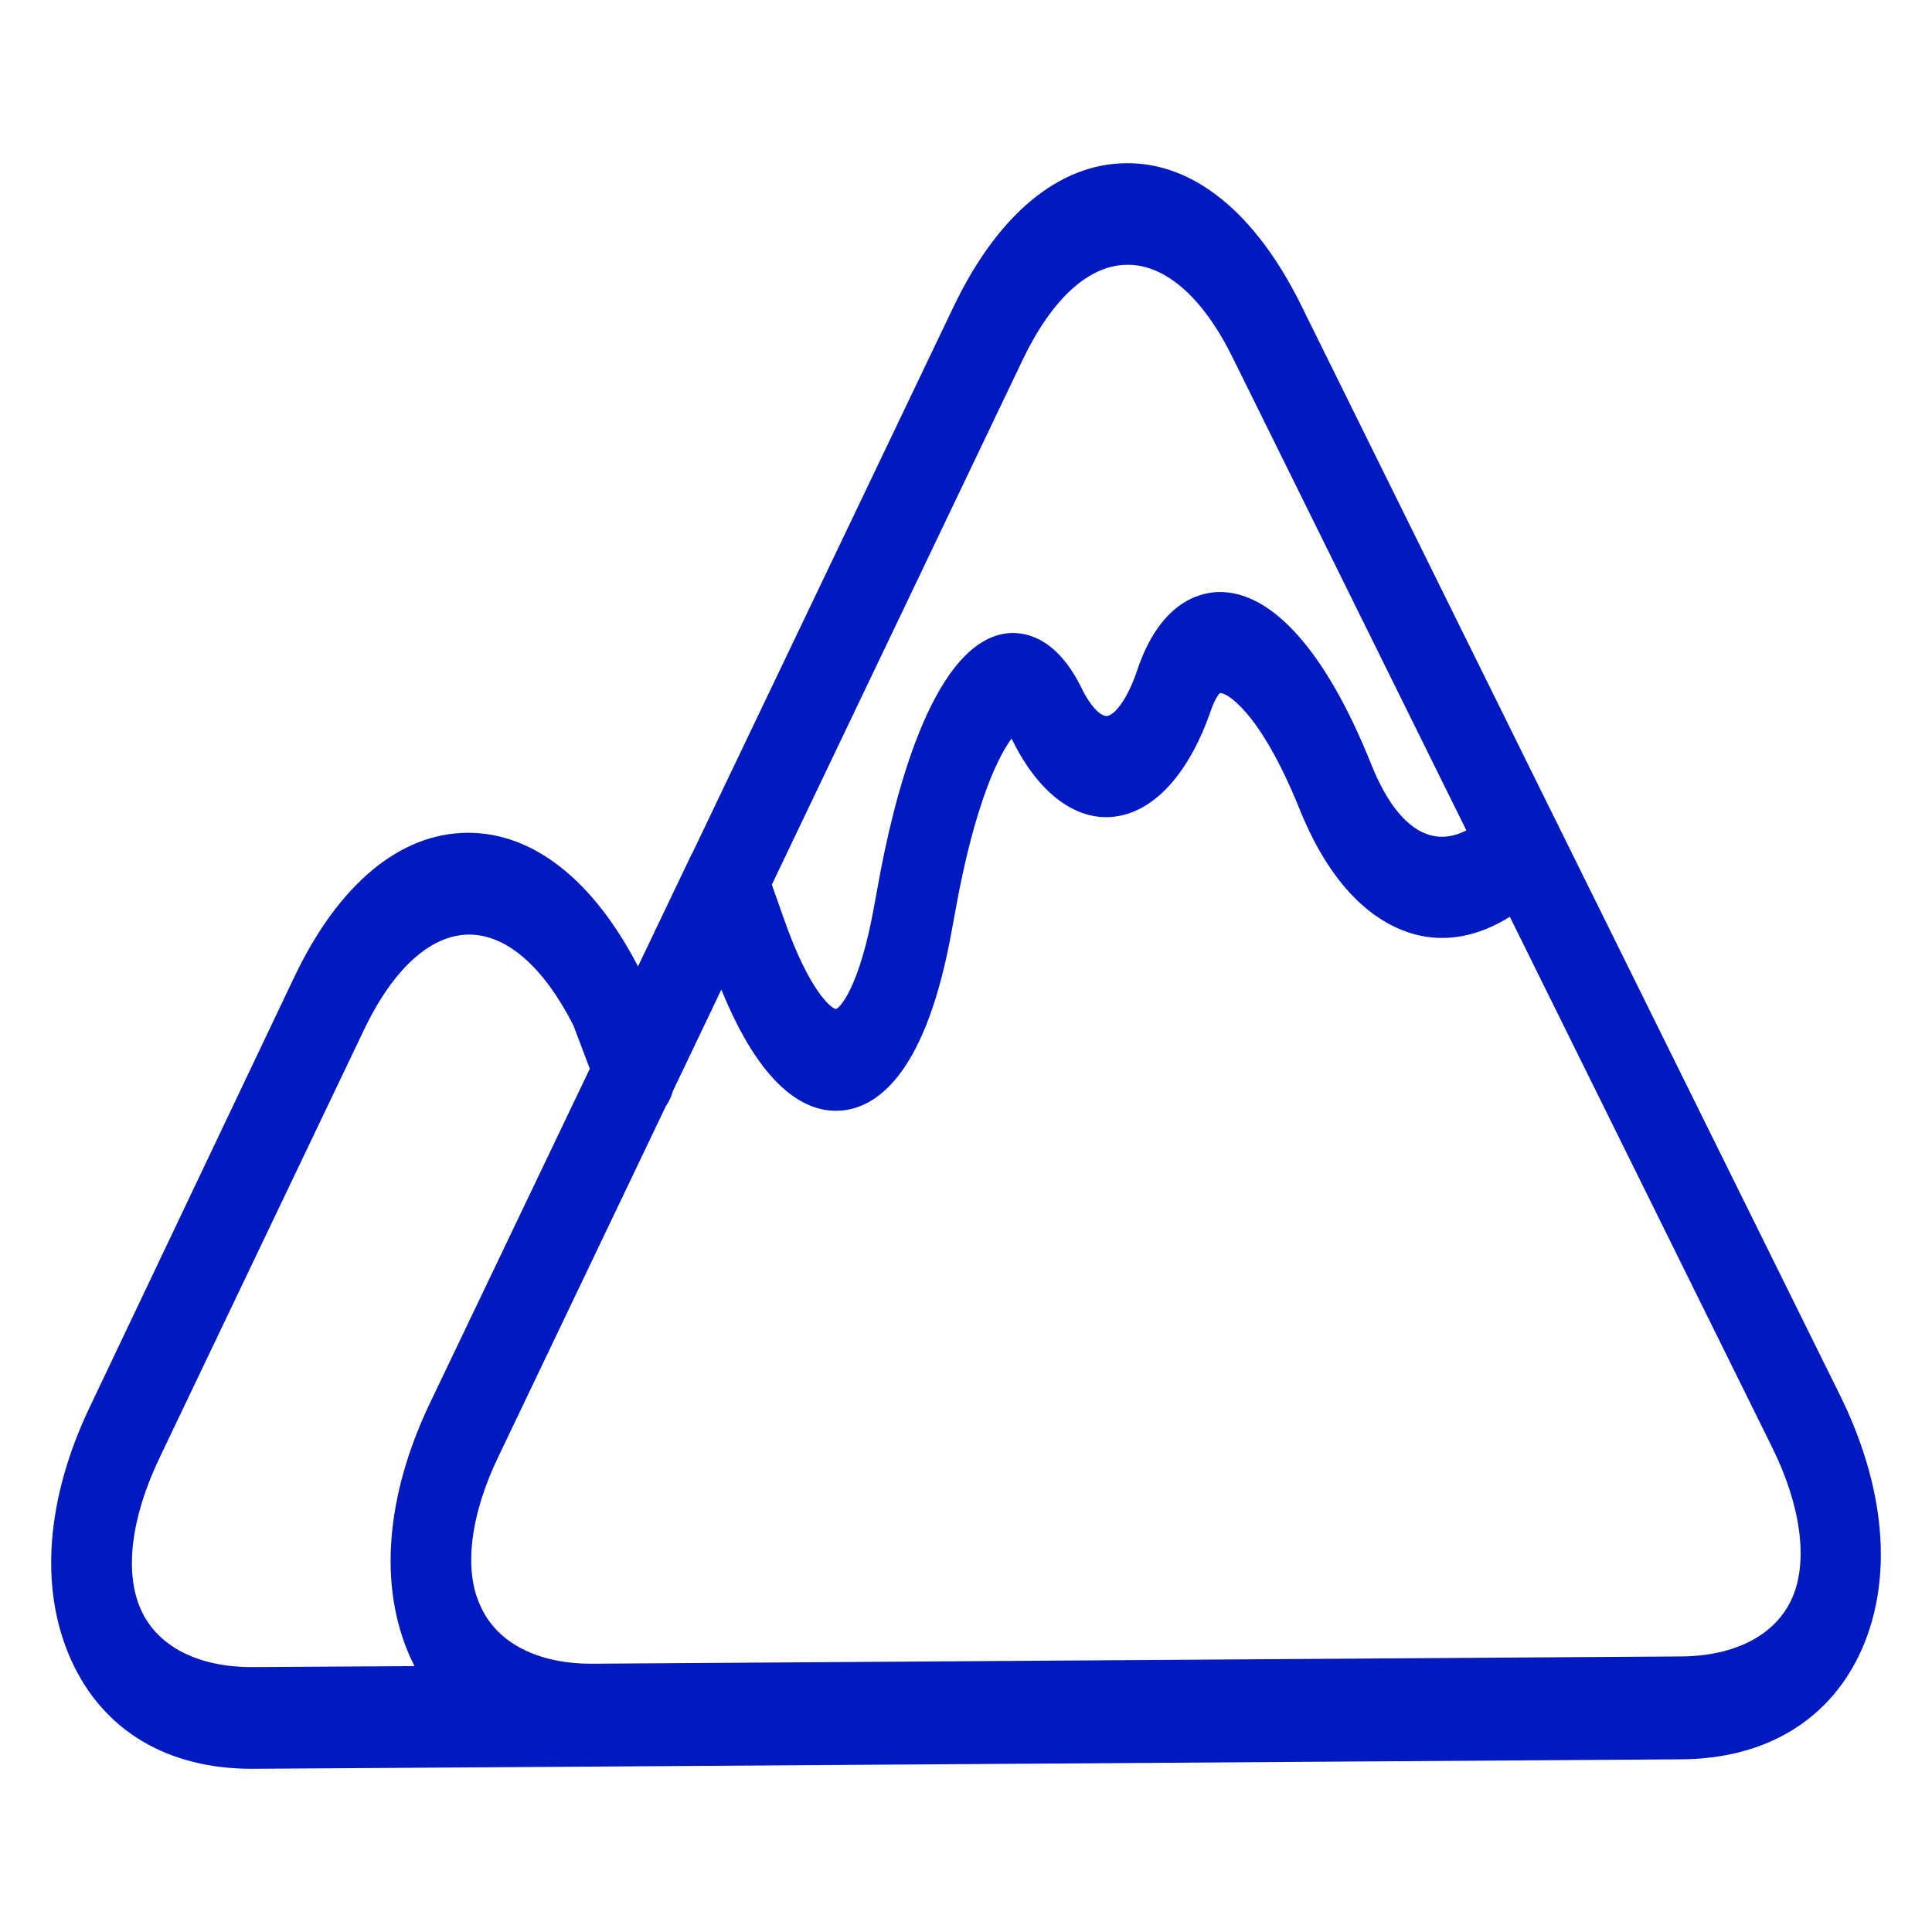 <svg width="600" height="600" enable-background="new 0 0 1419 1419" version="1.1" viewBox="0 0 600 600" xmlns="http://www.w3.org/2000/svg">
 <style type="text/css">.st0{fill:#AA1300;}
	.st1{fill:#FF9E00;stroke:#FF9E00;stroke-width:7;stroke-miterlimit:10;}
	.st2{fill:#006A00;}
	.st3{fill:#44007F;}
	.st4{fill:#001ABF;}</style>
 <path class="st4" d="m22.044 515.42c9.906 22.049 30.042 34.05 56.666 33.897l105.38-0.682 31.621-0.214 306.39-2.048c26.624-0.153 46.659-12.507 56.274-34.554 9.587-22.212 7.111-50.179-7.108-78.842l-87.602-177.13c-0.274-0.636-0.645-1.342-1.016-2.047l-78.736-159.34c-14.095-28.427-33.289-43.993-54.132-43.776-20.939 0.148-39.905 15.904-53.618 44.51l-81.023 169.47c-0.249 0.553-0.525 0.939-0.773 1.492l-16.227 33.965c-13.918-26.837-32.646-41.629-52.992-41.494-20.939 0.148-39.905 15.904-53.618 44.51l-63.444 133.4c-13.851 28.799-15.945 56.842-6.039 78.891zm433.35-257.53c-3.444 1.764-7.217 2.56-11.125 1.504-7.101-1.891-13.449-9.531-18.51-22.241-13.975-34.924-30.92-53.845-47.633-53.29-6.319 0.281-18.067 3.677-25.009 24.428-3.139 9.298-7.069 13.784-9.313 14.071-1.749 0.205-5.007-2.579-8.108-9.052-8.743-17.554-19.99-17.309-24.424-16.403-22.24 4.624-33.791 51.023-38.65 78.247l-1.208 6.592c-4.442 24.598-10.482 31.223-11.777 31.608-1.28-0.043-8.238-5.196-16.27-28.237l-3.66-10.386 77.985-163.17c9.045-18.799 20.474-29.301 32.436-29.324 11.867-0.093 23.58 10.237 32.775 28.995zm-300.56 194.36 51.967-108.75c0.966-1.353 1.712-3.011 2.196-4.71l15.025-31.465c12.385 30.415 25.713 37.665 35.639 37.638l2.272-0.121c10.987-1.31 25.775-12.028 33.661-55.944l1.208-6.592c6.136-33.912 13.784-48.303 17.357-52.901 0.027 0.166 0.22 0.304 0.247 0.47 8.029 16.309 19.469 24.98 31.241 23.795 12.529-1.225 23.547-13.192 30.391-32.99 1.383-3.979 2.61-5.29 2.844-5.414 1.46-0.412 12.066 4.732 24.656 35.88 10.917 27.165 25.468 36.172 35.692 38.993 9.77 2.641 19.891 0.708 29.661-5.428l81.385 164.61c9.017 18.191 11.331 35.362 6.344 46.841-4.987 11.479-17.635 18.178-34.595 18.262l-306.39 2.048-31.621 0.214c-16.96 0.085-29.657-6.418-34.76-17.843-5.311-11.135-3.289-28.259 5.577-46.602zm-105.38 0.682 63.706-133.36c9.045-18.799 20.57-29.231 32.436-29.324 11.701-0.065 23.195 9.96 32.473 28.193l5.101 13.471-49.702 103.94c-13.755 28.868-15.945 56.842-6.039 78.891 0.398 0.871 0.892 1.812 1.29 2.684l-50.192 0.31c-16.96 0.085-29.657-6.418-34.76-17.843-5.2-11.495-3.082-28.549 5.688-46.961z" stroke-width="1.187"/>
</svg>
